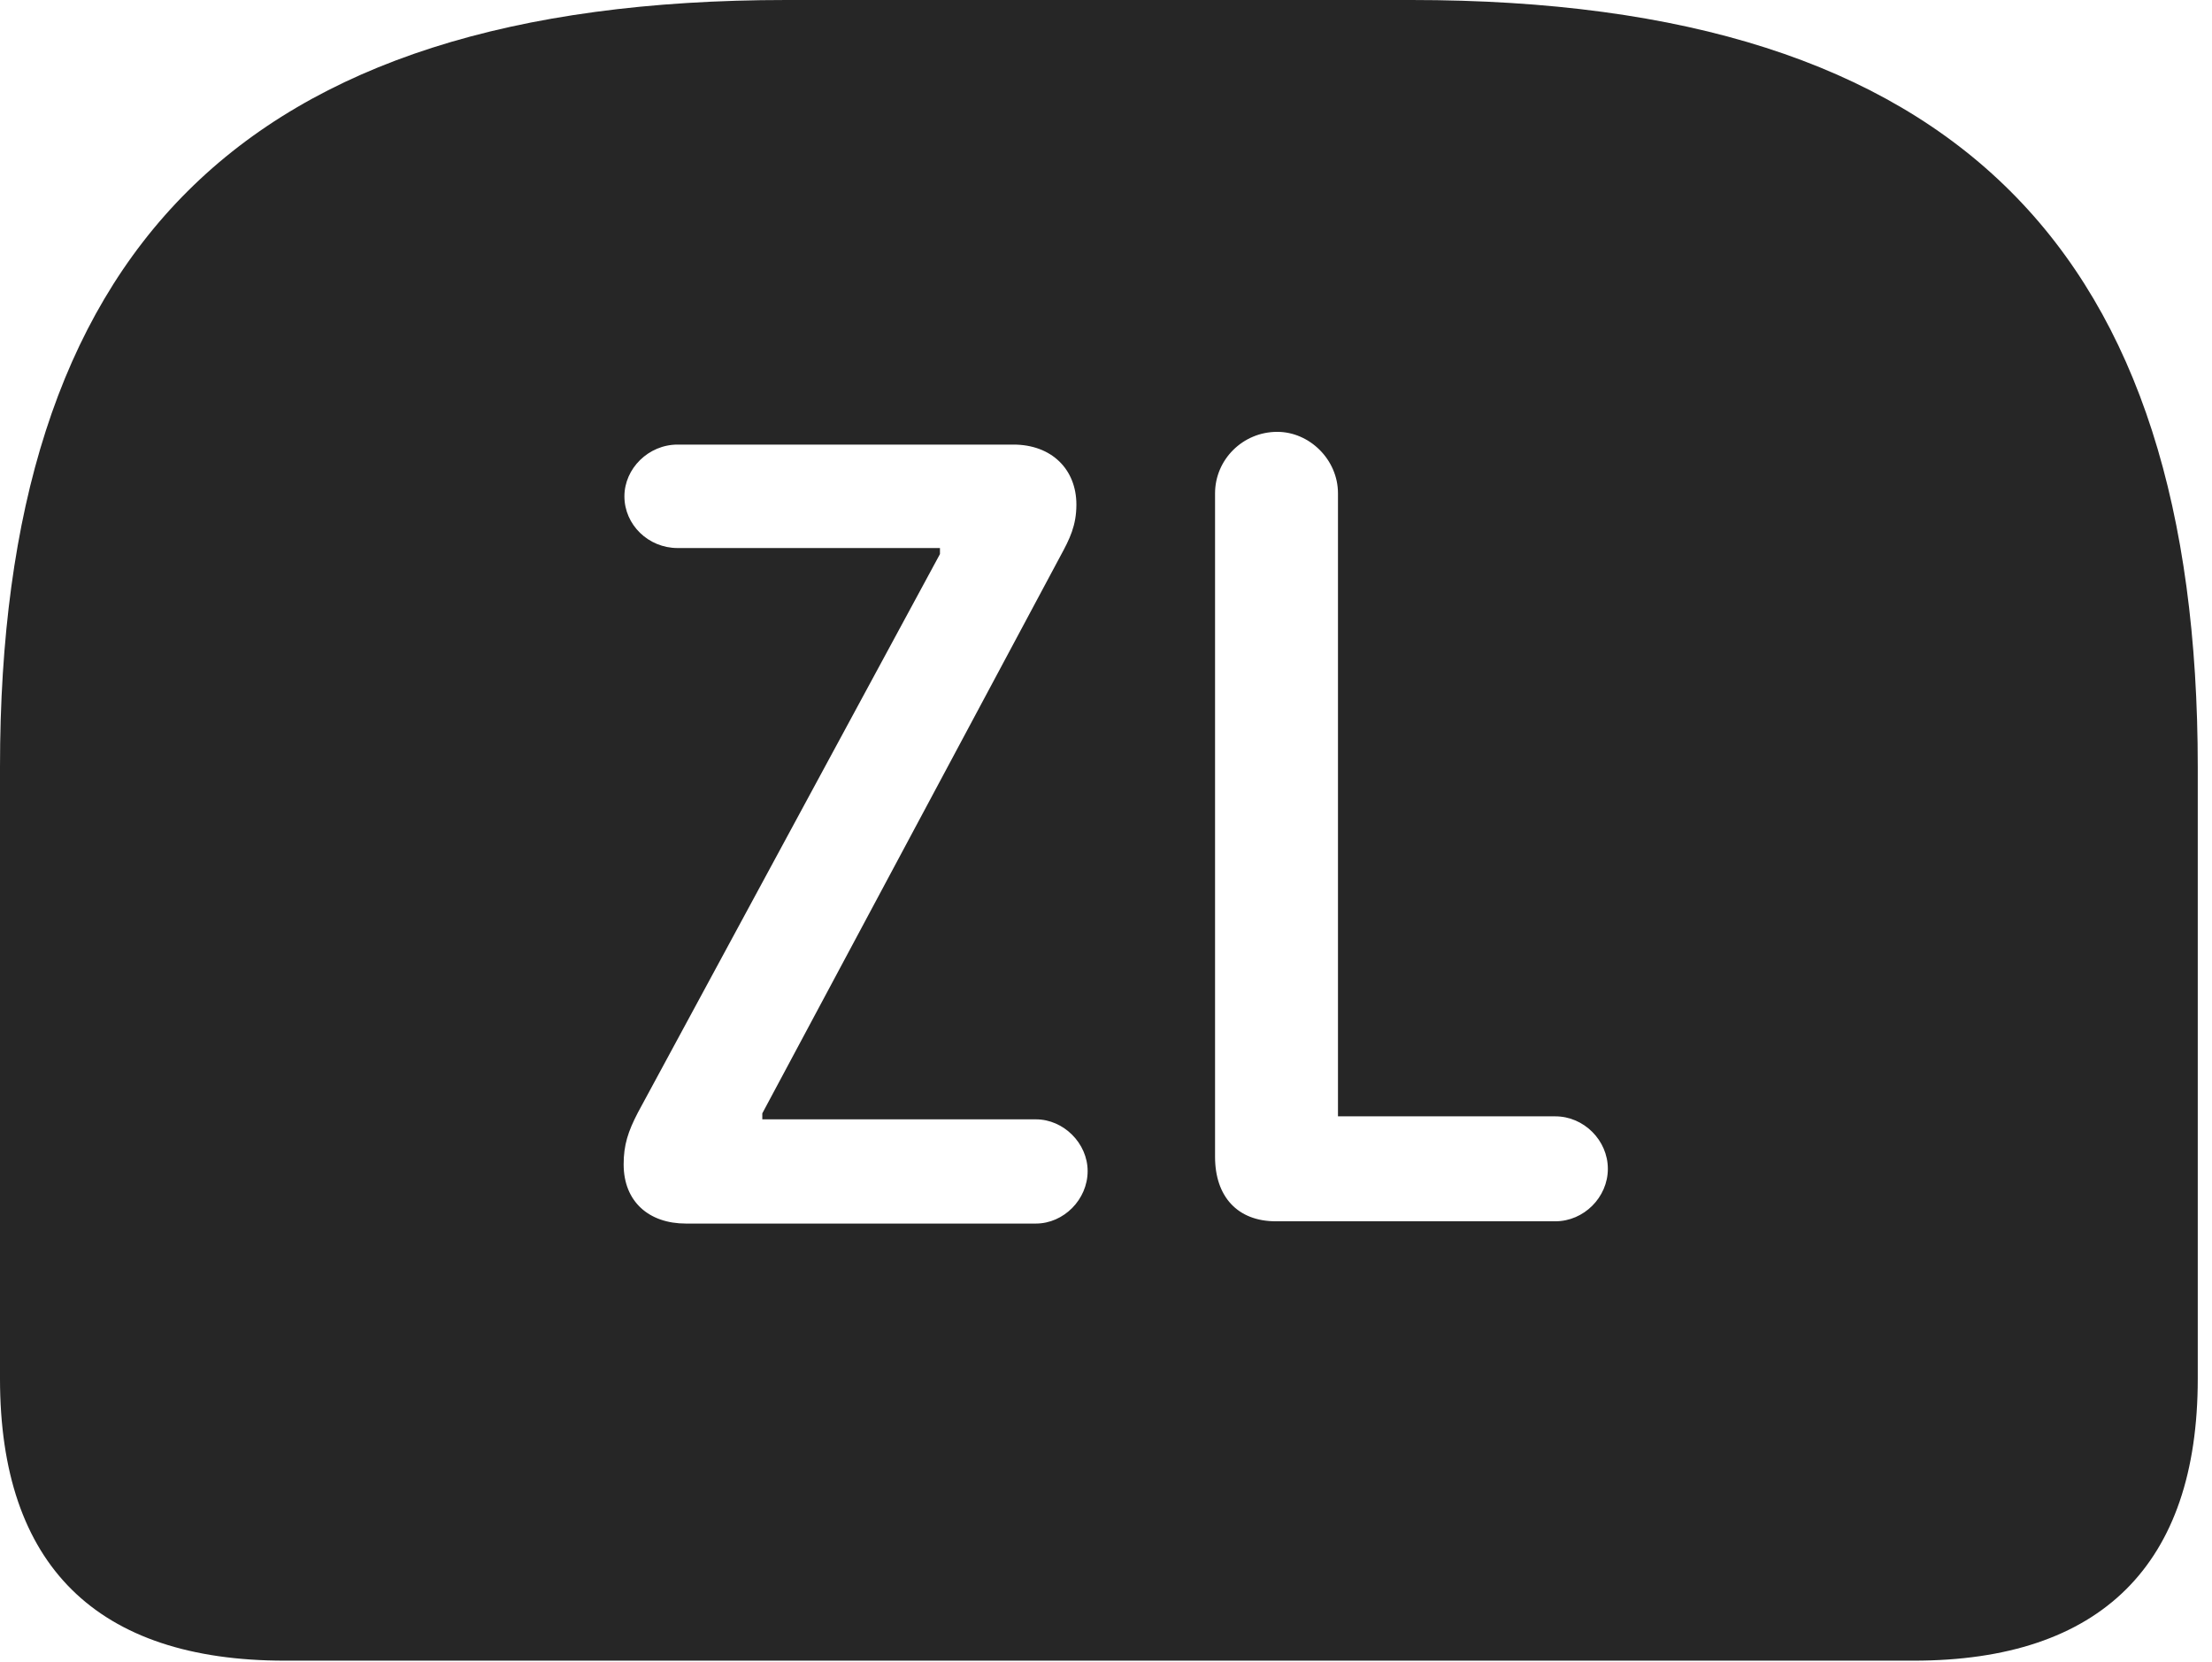 <?xml version="1.0" encoding="UTF-8"?>
<!--Generator: Apple Native CoreSVG 326-->
<!DOCTYPE svg
PUBLIC "-//W3C//DTD SVG 1.1//EN"
       "http://www.w3.org/Graphics/SVG/1.1/DTD/svg11.dtd">
<svg version="1.1" xmlns="http://www.w3.org/2000/svg" xmlns:xlink="http://www.w3.org/1999/xlink" viewBox="0 0 57.637 43.301">
 <g>
  <rect height="43.301" opacity="0" width="57.637" x="0" y="0"/>
  <path d="M57.266 19.98L57.266 35.918C57.266 40.762 54.746 43.262 49.863 43.262L7.422 43.262C2.52 43.262 0 40.781 0 35.918L0 19.98C0 6.621 6.211 0 20.488 0L36.777 0C51.074 0 57.266 6.621 57.266 19.98ZM17.656 11.582C16.895 11.582 16.27 12.207 16.27 12.93C16.27 13.672 16.895 14.277 17.656 14.277L24.492 14.277L24.492 14.434L16.621 28.984C16.367 29.473 16.25 29.824 16.25 30.332C16.25 31.309 16.914 31.875 17.871 31.875L26.992 31.875C27.715 31.875 28.34 31.25 28.34 30.508C28.34 29.785 27.715 29.16 26.992 29.16L19.863 29.16L19.863 29.004L27.637 14.473C27.871 14.043 28.047 13.691 28.047 13.145C28.047 12.227 27.402 11.582 26.406 11.582ZM31.66 12.852L31.66 30.137C31.66 31.172 32.246 31.816 33.242 31.816L40.527 31.816C41.27 31.816 41.895 31.191 41.895 30.449C41.895 29.707 41.27 29.082 40.527 29.082L34.863 29.082L34.863 12.852C34.863 11.973 34.121 11.25 33.281 11.25C32.383 11.25 31.66 11.973 31.66 12.852Z" fill="black" fill-opacity="0.85"/>
 </g>
</svg>
